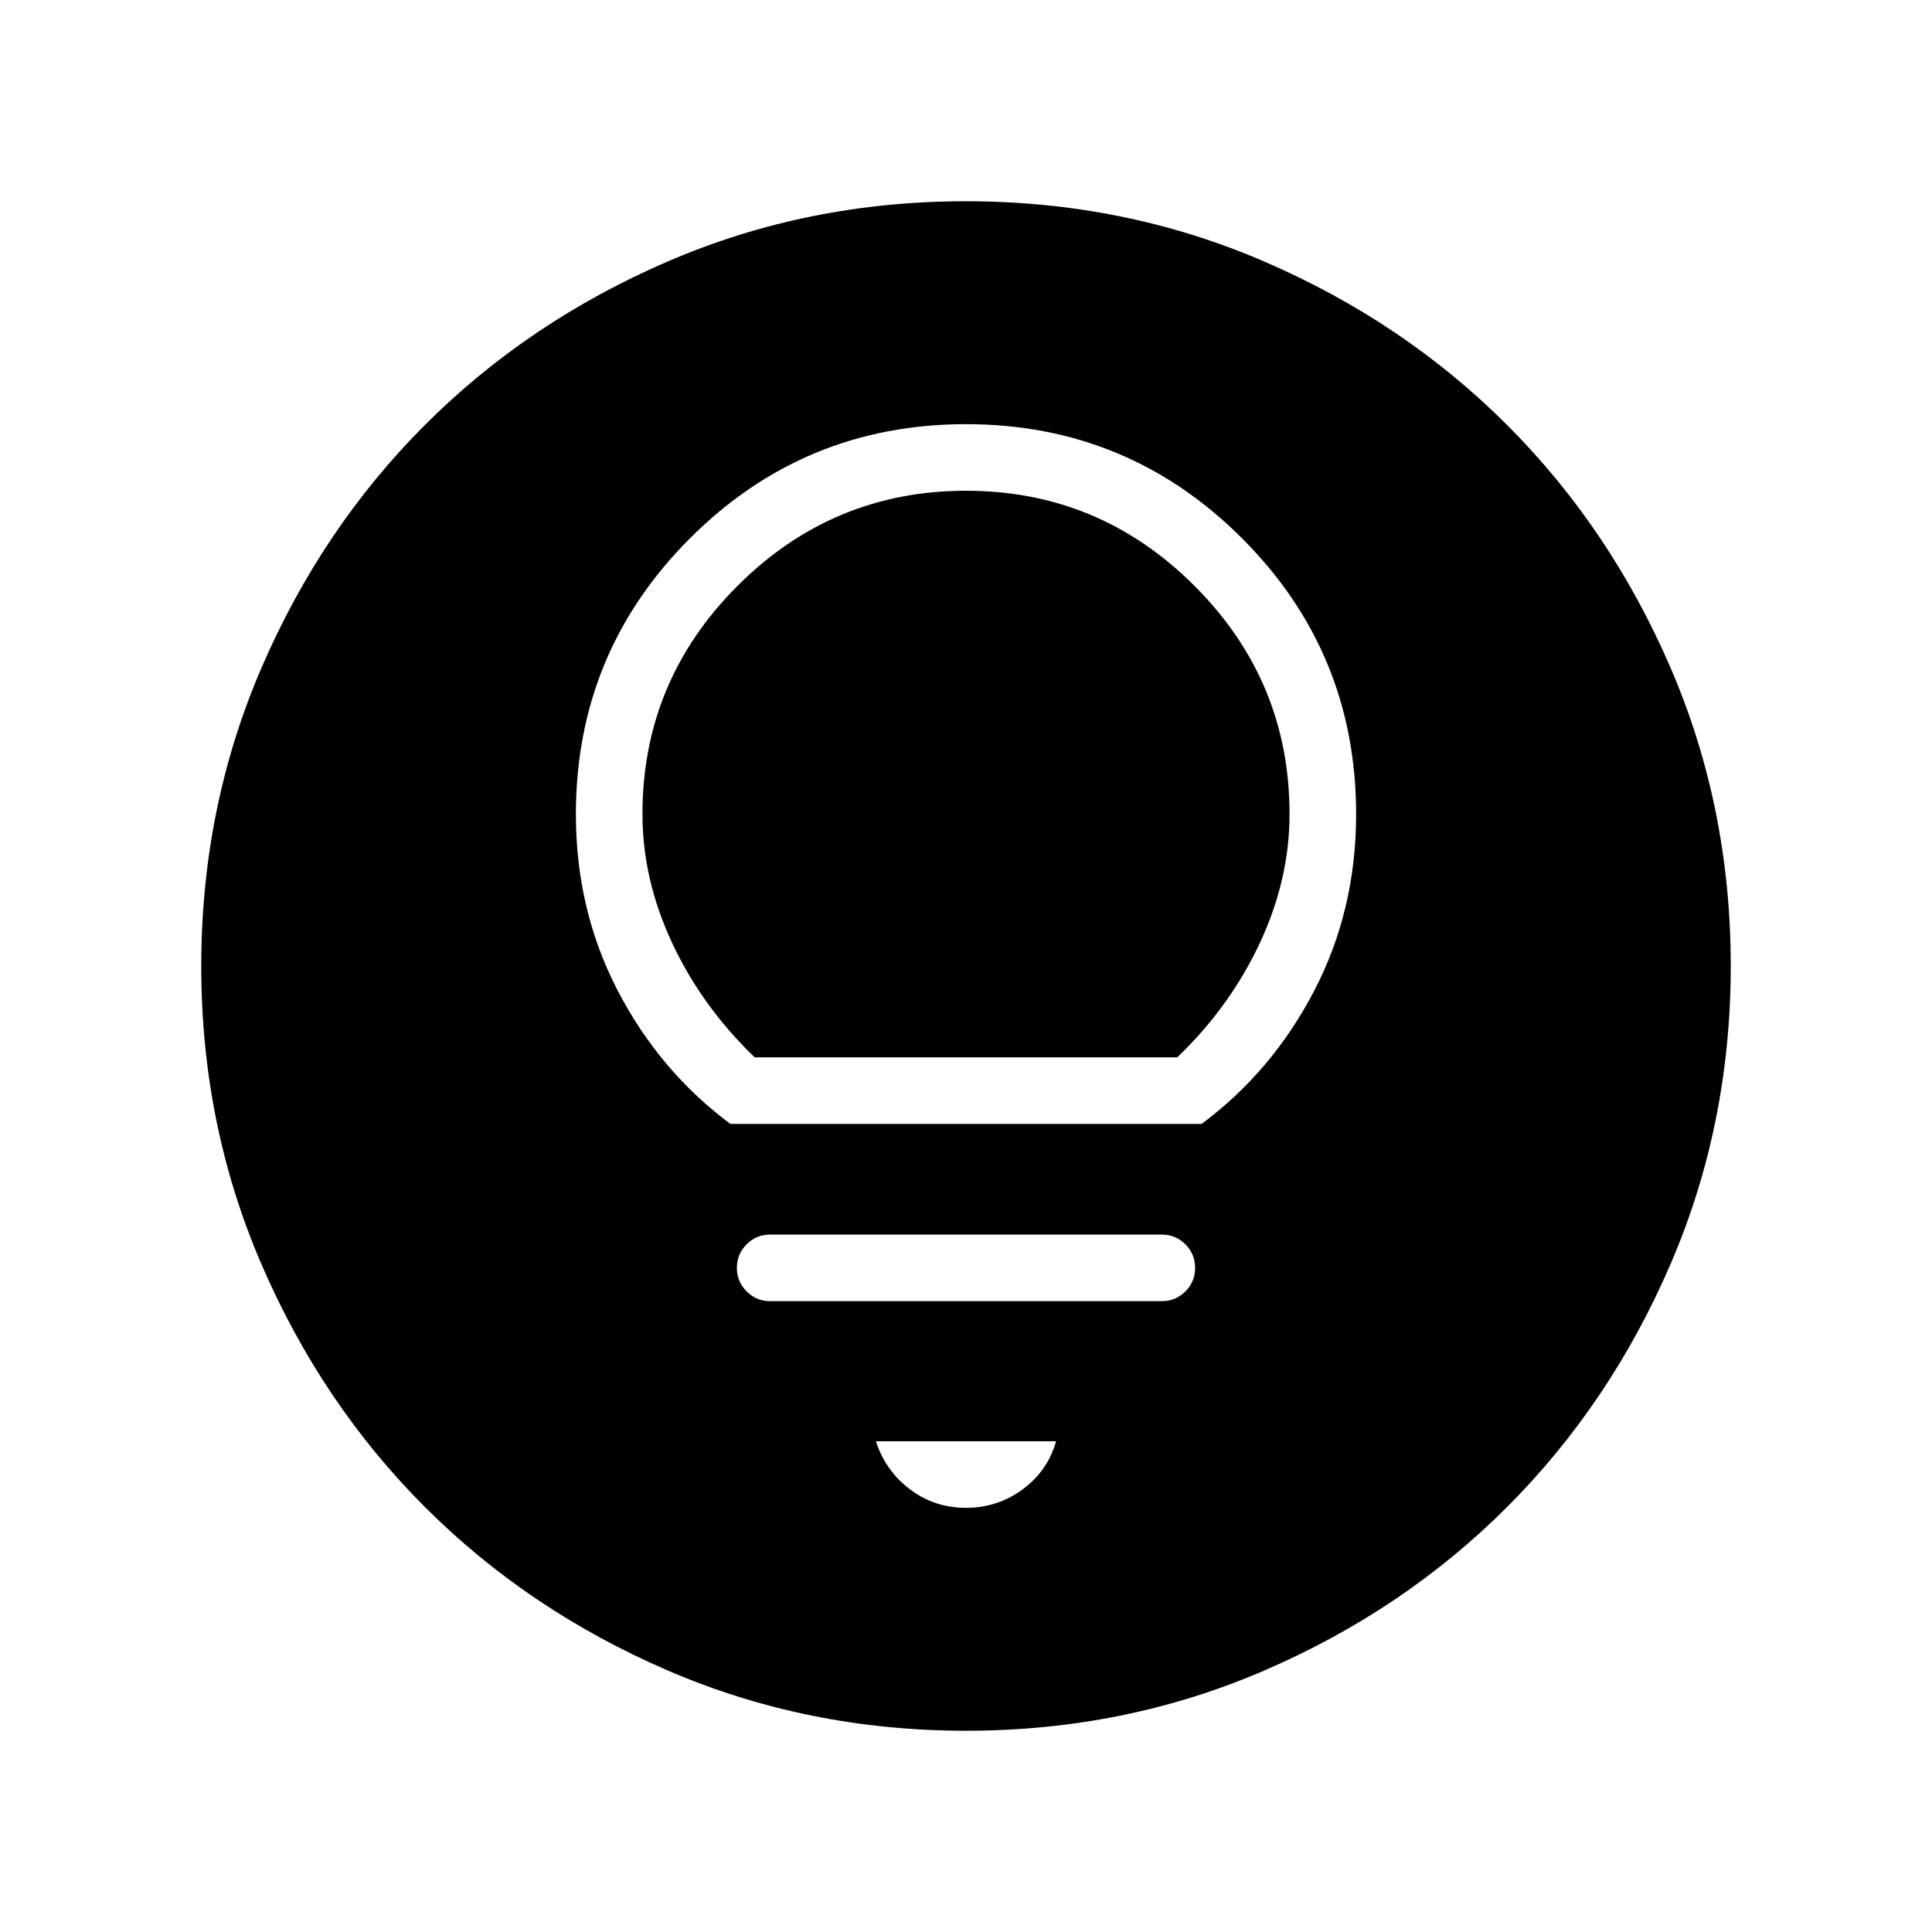<svg xmlns="http://www.w3.org/2000/svg" width="48" height="48" viewBox="0 96 960 960"><path d="M362.923 654.461h234.154q35.067-26.055 55.918-66.104t20.851-87.741q0-80.446-56.7-137.146-56.7-56.7-137.146-56.7-80.446 0-137.146 56.7-56.7 56.7-56.7 137.146 0 47.692 20.851 87.741t55.918 66.104ZM375 621.385q-26.25-25.255-41.01-56.82-14.759-31.565-14.759-64.049 0-66.201 47.263-113.435Q413.758 339.846 480 339.846q66.242 0 113.505 47.235 47.264 47.234 47.264 113.435 0 32.484-14.759 64.049-14.76 31.565-41.01 56.82H375Zm7.693 121.153h194.614q6.872 0 11.705-4.828 4.834-4.828 4.834-11.692t-4.834-11.71q-4.833-4.846-11.705-4.846H382.693q-6.872 0-11.705 4.828-4.834 4.828-4.834 11.692t4.834 11.71q4.833 4.846 11.705 4.846ZM480 845.23q15.692 0 28.154-9.192 12.461-9.192 16.615-23.884h-89.538q4.769 14.692 16.923 23.884 12.154 9.192 27.846 9.192Zm.067 110.769q-78.836 0-148.204-29.92-69.369-29.92-120.682-81.21-51.314-51.291-81.247-120.629-29.933-69.337-29.933-148.173t29.92-148.204q29.92-69.369 81.21-120.682 51.291-51.314 120.629-81.247 69.337-29.933 148.173-29.933t148.204 29.92q69.369 29.92 120.682 81.21 51.314 51.291 81.247 120.629 29.933 69.337 29.933 148.173t-29.92 148.204q-29.92 69.369-81.21 120.682-51.291 51.314-120.629 81.247-69.337 29.933-148.173 29.933Z"/></svg>